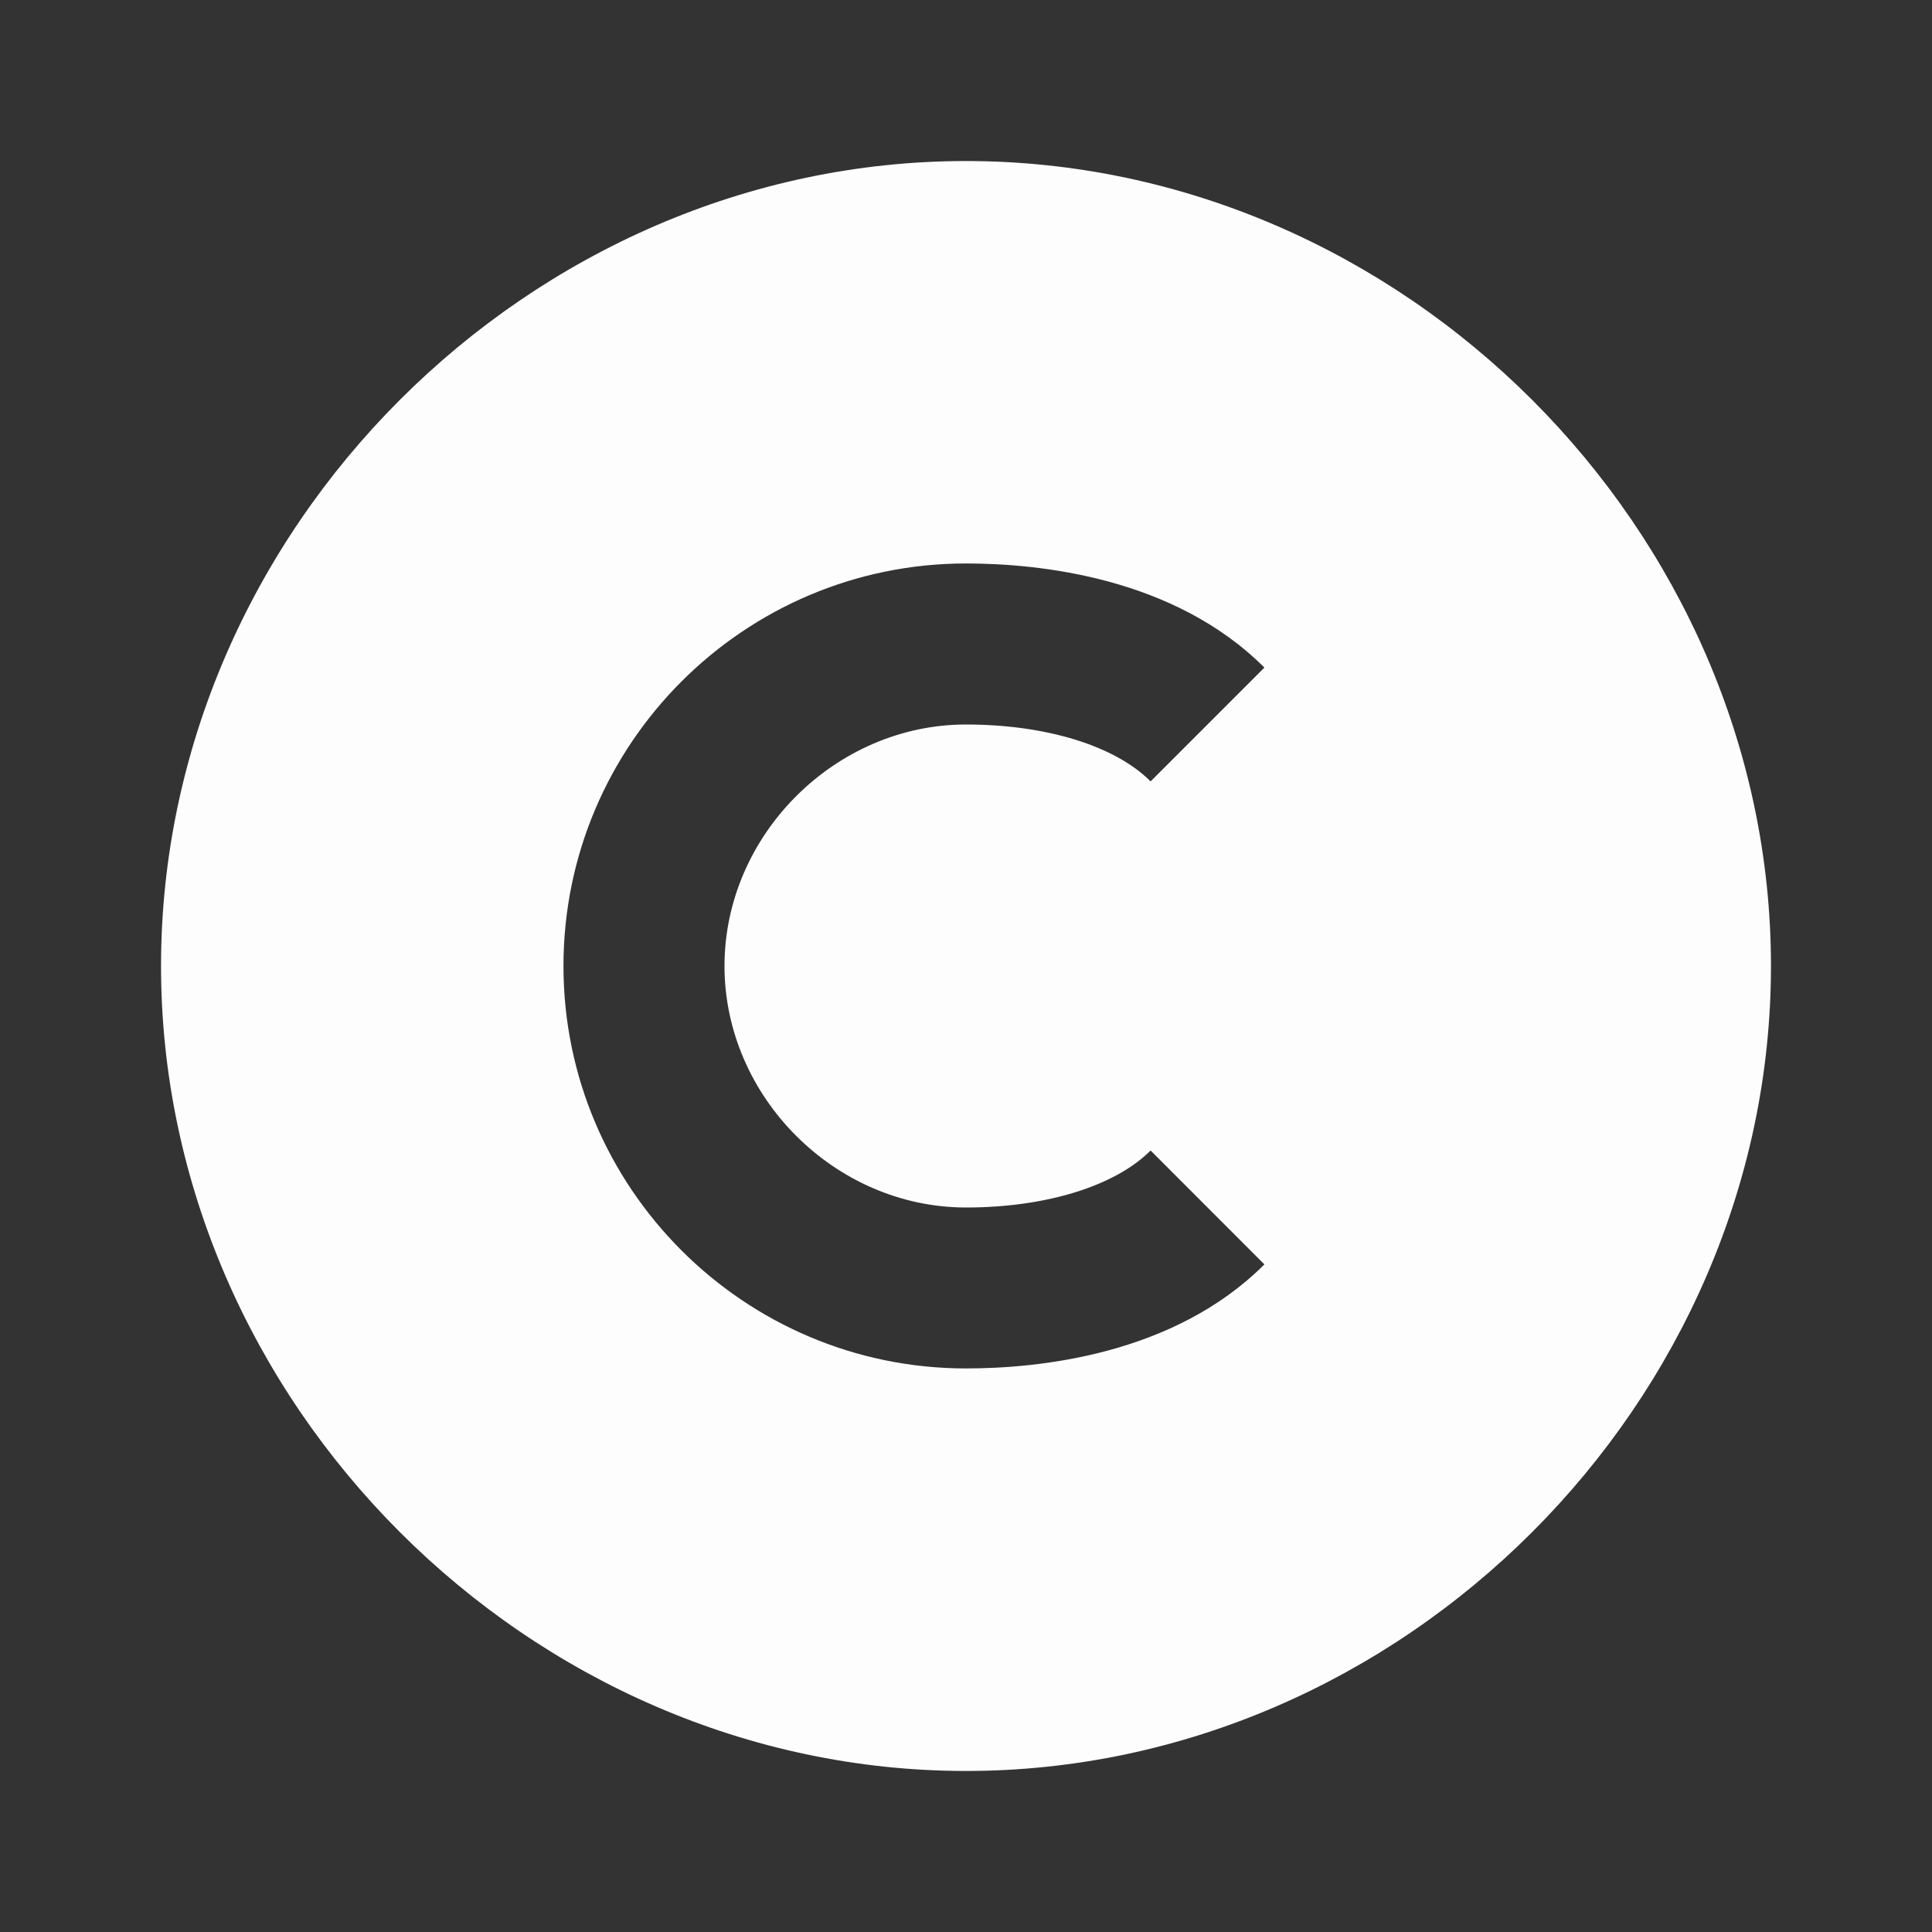 <svg width="20" height="20" viewBox="0 0 20 20" fill="none" xmlns="http://www.w3.org/2000/svg">
<rect x="0" y="0" width="20" height="20" fill="#333333" stroke="none"/>
<path d="M10 1.667C5.482 1.667 1.667 5.483 1.667 10C1.667 14.517 5.482 18.333 10 18.333C14.518 18.333 18.333 14.517 18.333 10C18.333 5.483 14.518 1.667 10 1.667ZM10 12.5C10.827 12.5 11.542 12.279 11.911 11.91L13.089 13.089C12.151 14.027 10.751 14.166 10 14.166C7.702 14.166 5.833 12.297 5.833 10C5.833 7.702 7.702 5.833 10 5.833C10.751 5.833 12.152 5.973 13.089 6.911L11.911 8.089C11.543 7.72 10.828 7.5 10 7.5C8.645 7.5 7.5 8.645 7.5 10C7.5 11.355 8.645 12.5 10 12.5Z" fill="#FDFDFD"/>
</svg>
